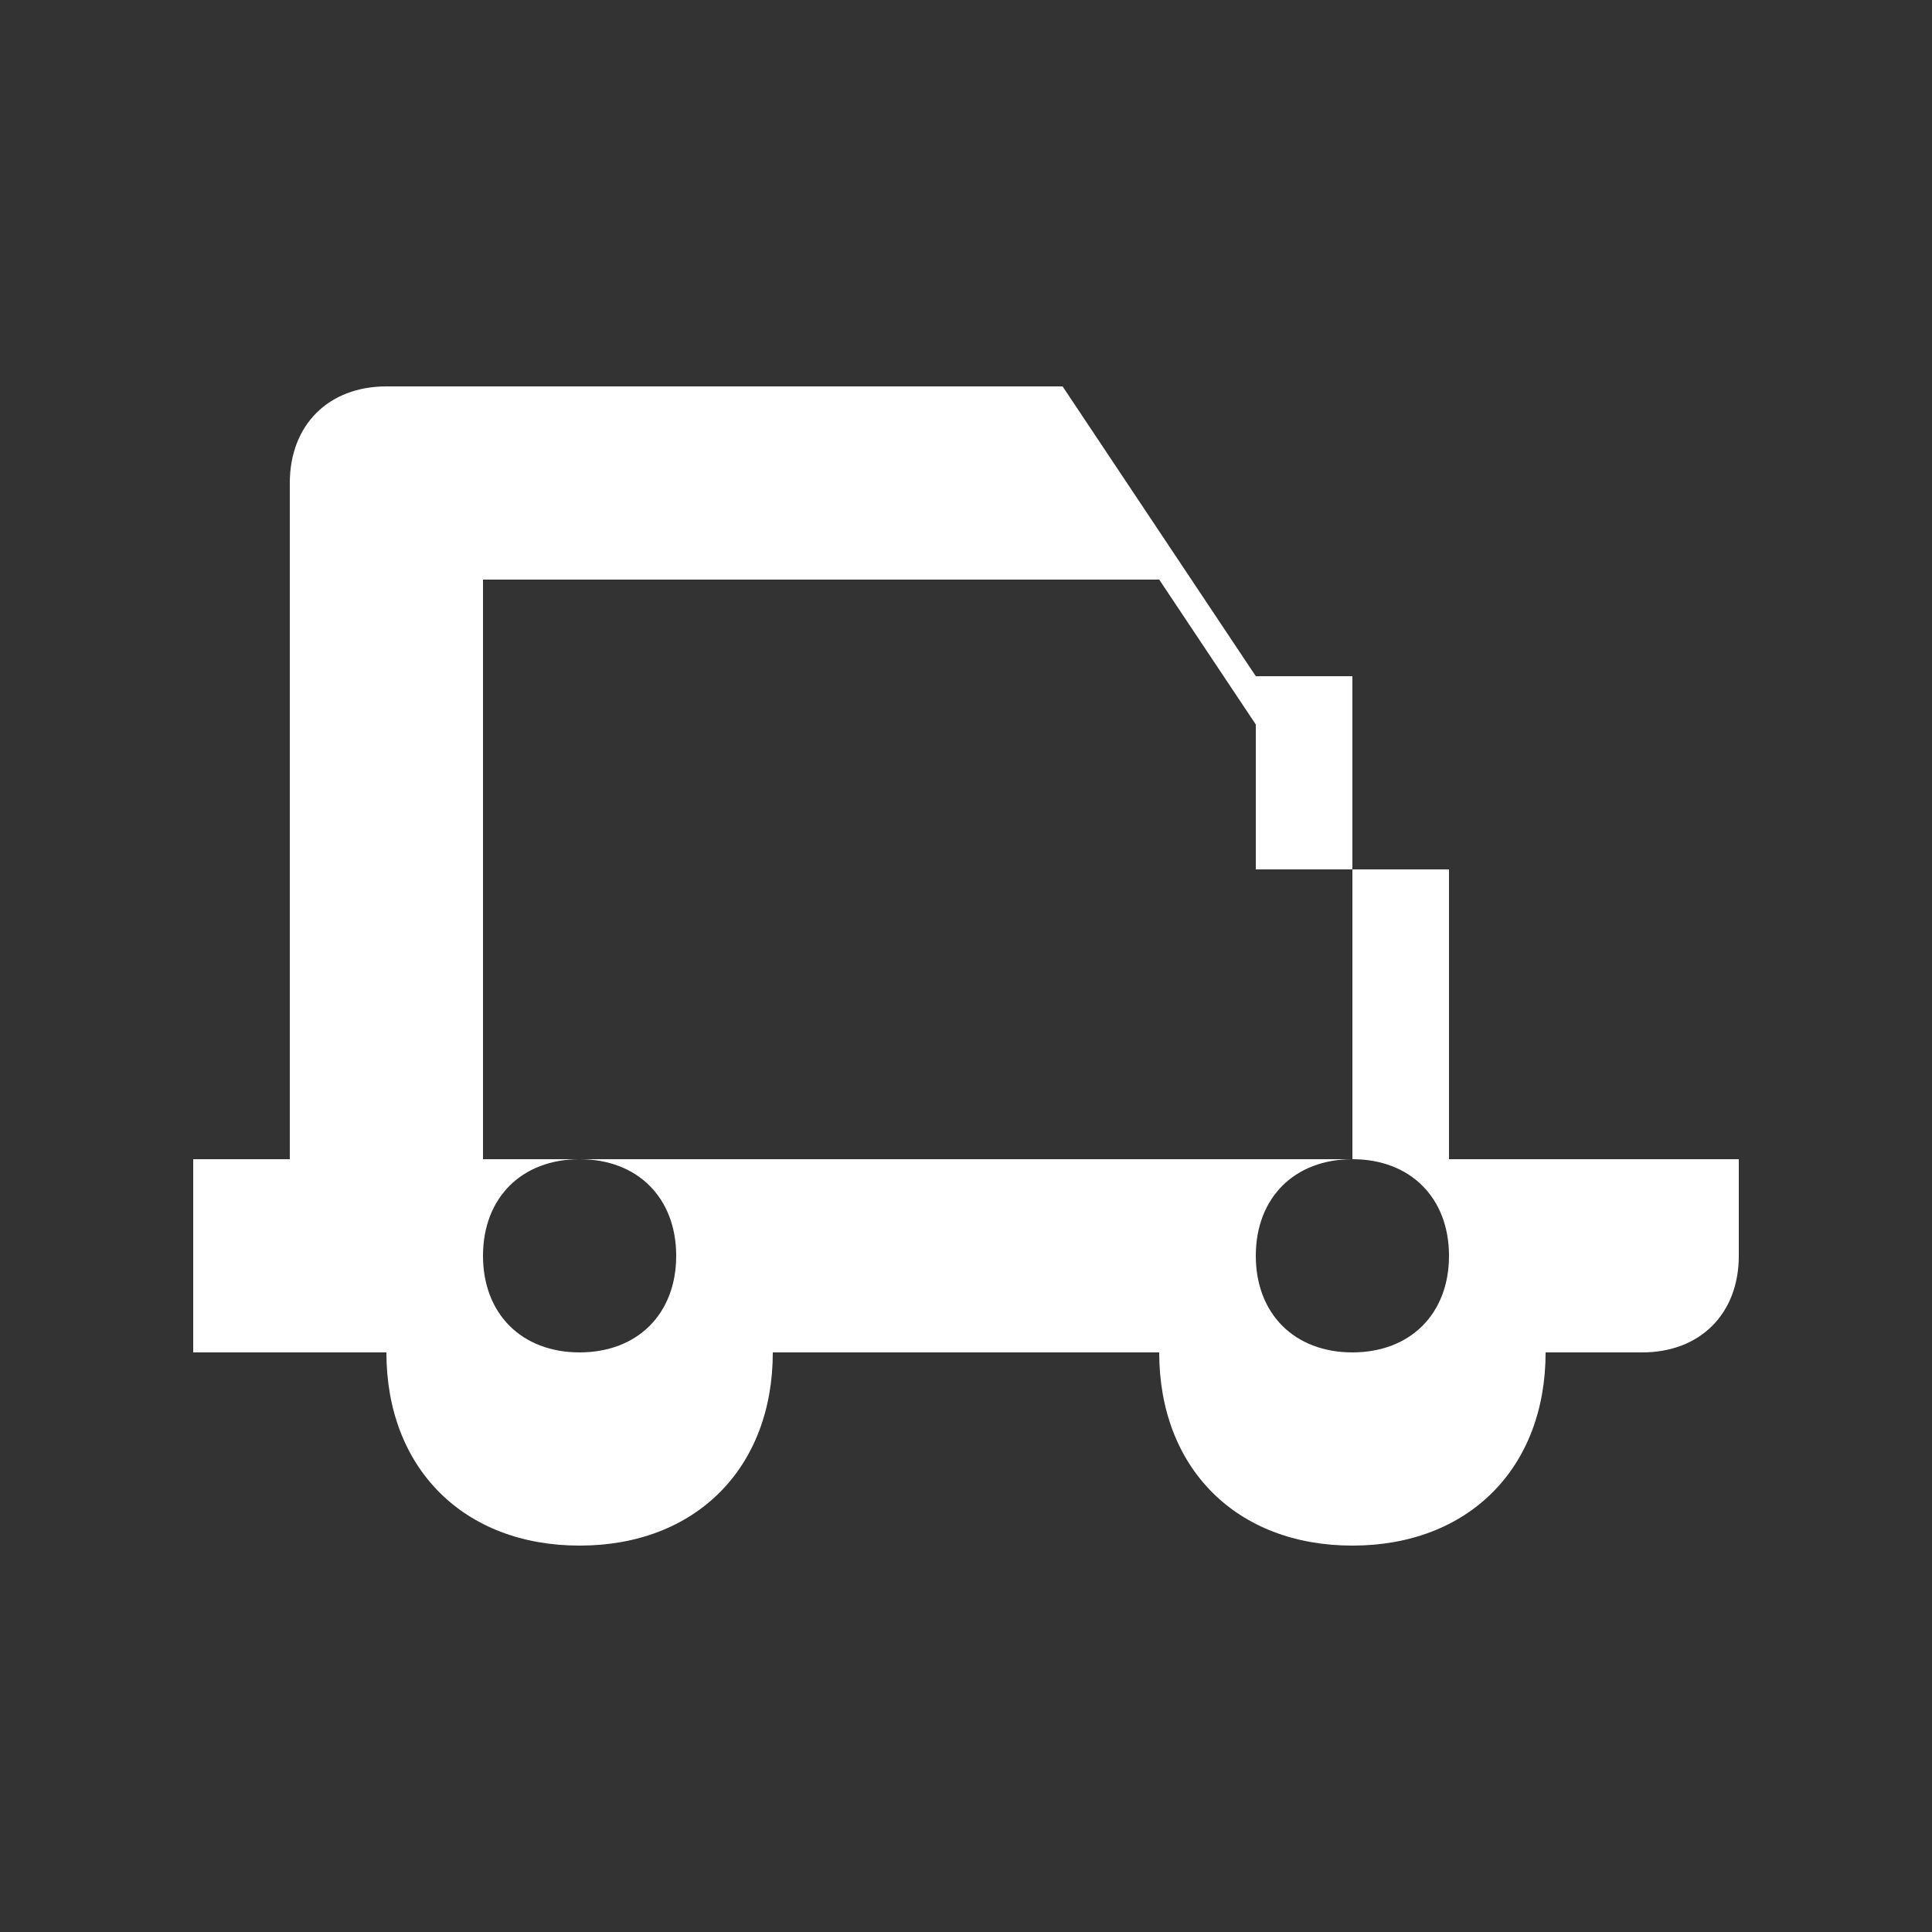 <svg xmlns="http://www.w3.org/2000/svg" viewBox="0 0 100 100">
  <rect x="0" y="0" width="100" height="100" fill="#333333" stroke="none"/>
  <path d="M80 60H70V35h-5l-10-15H20c-3 0-5 2-5 5v35h-5v10h10c0 6 4 10 10 10s10-4 10-10h20c0 6 4 10 10 10s10-4 10-10h5c3 0 5-2 5-5v-5zM30 70c-3 0-5-2-5-5s2-5 5-5 5 2 5 5-2 5-5 5zm40 0c-3 0-5-2-5-5s2-5 5-5 5 2 5 5-2 5-5 5zm5-25v15H25V30h35l5 7.5V45h10z" fill="white"/>
</svg>